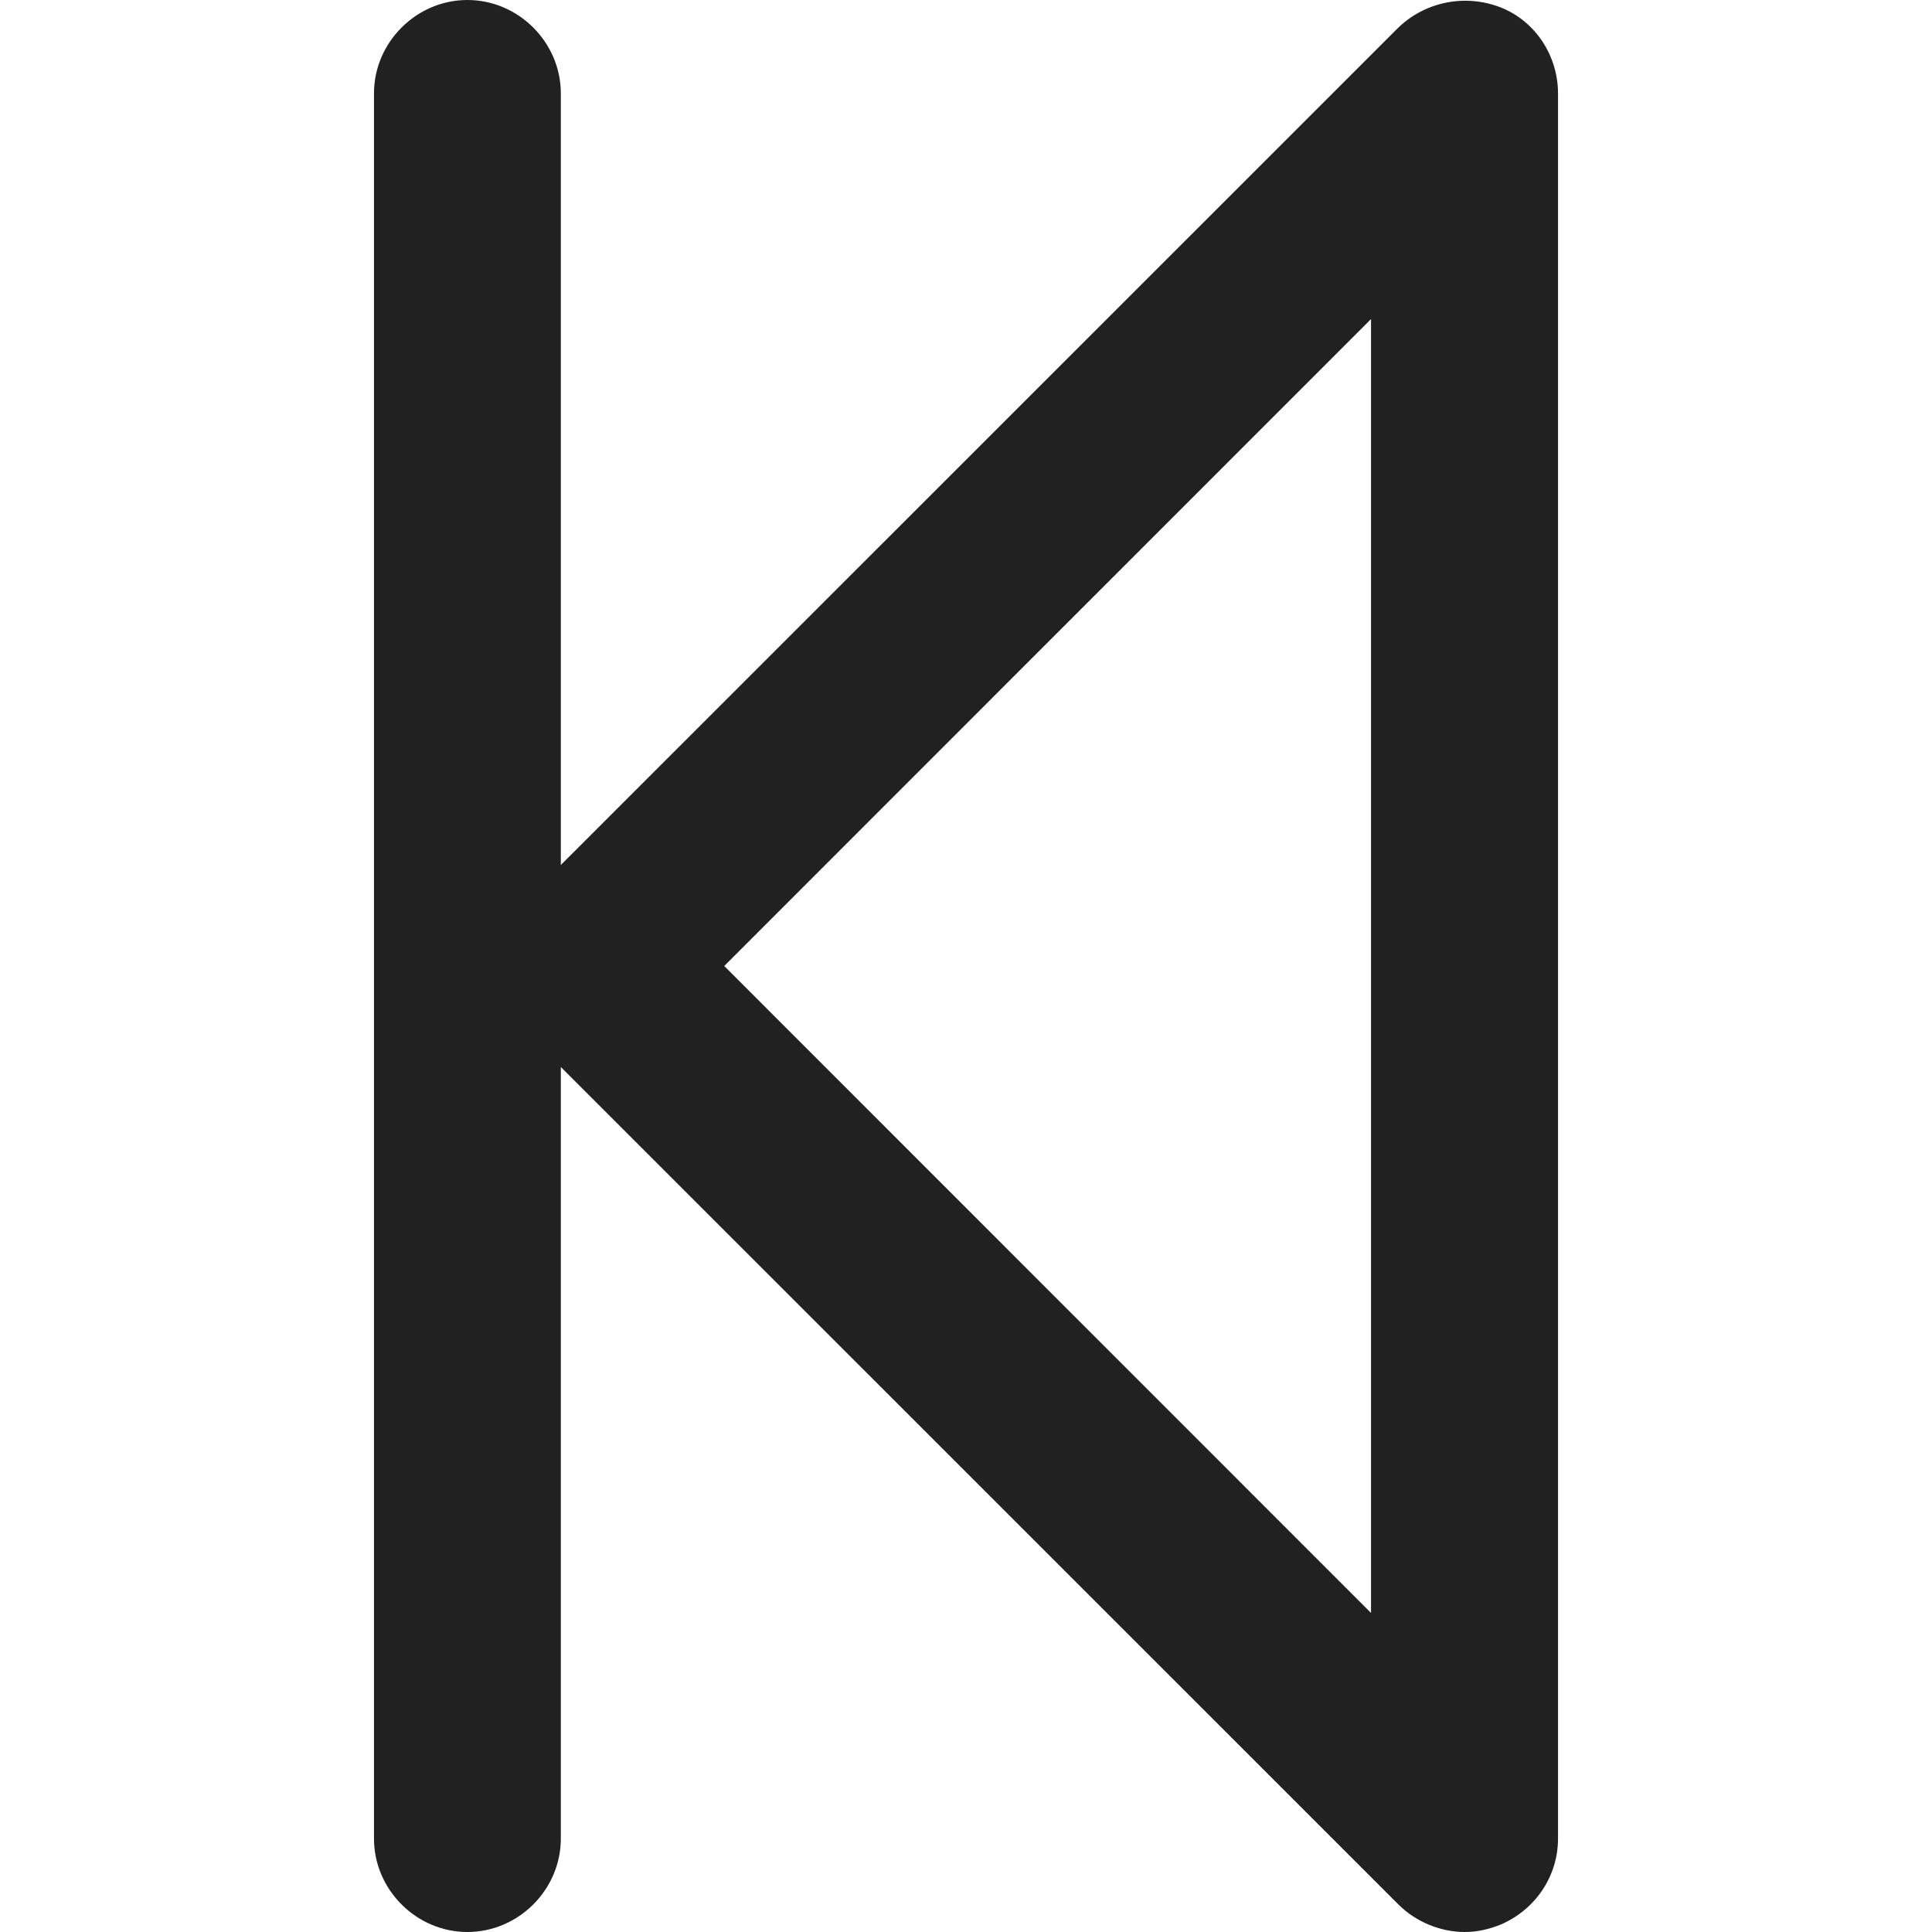 <svg width="14" height="14" viewBox="0 0 14 14" fill="none" xmlns="http://www.w3.org/2000/svg">
<path d="M10.875 0.054C10.622 -0.045 10.333 0.009 10.134 0.199L4.064 6.268V0.677C4.064 0.307 3.757 0 3.387 0C3.017 0 2.71 0.307 2.71 0.677V13.323C2.71 13.693 3.017 14 3.387 14C3.757 14 4.064 13.693 4.064 13.323V7.732L10.134 13.801C10.261 13.928 10.441 14 10.613 14C10.703 14 10.784 13.982 10.875 13.946C11.128 13.837 11.29 13.594 11.29 13.323V0.677C11.29 0.406 11.128 0.154 10.875 0.054ZM9.935 11.688L5.248 7L9.935 2.312V11.688Z" fill="#212121"/>
</svg>
